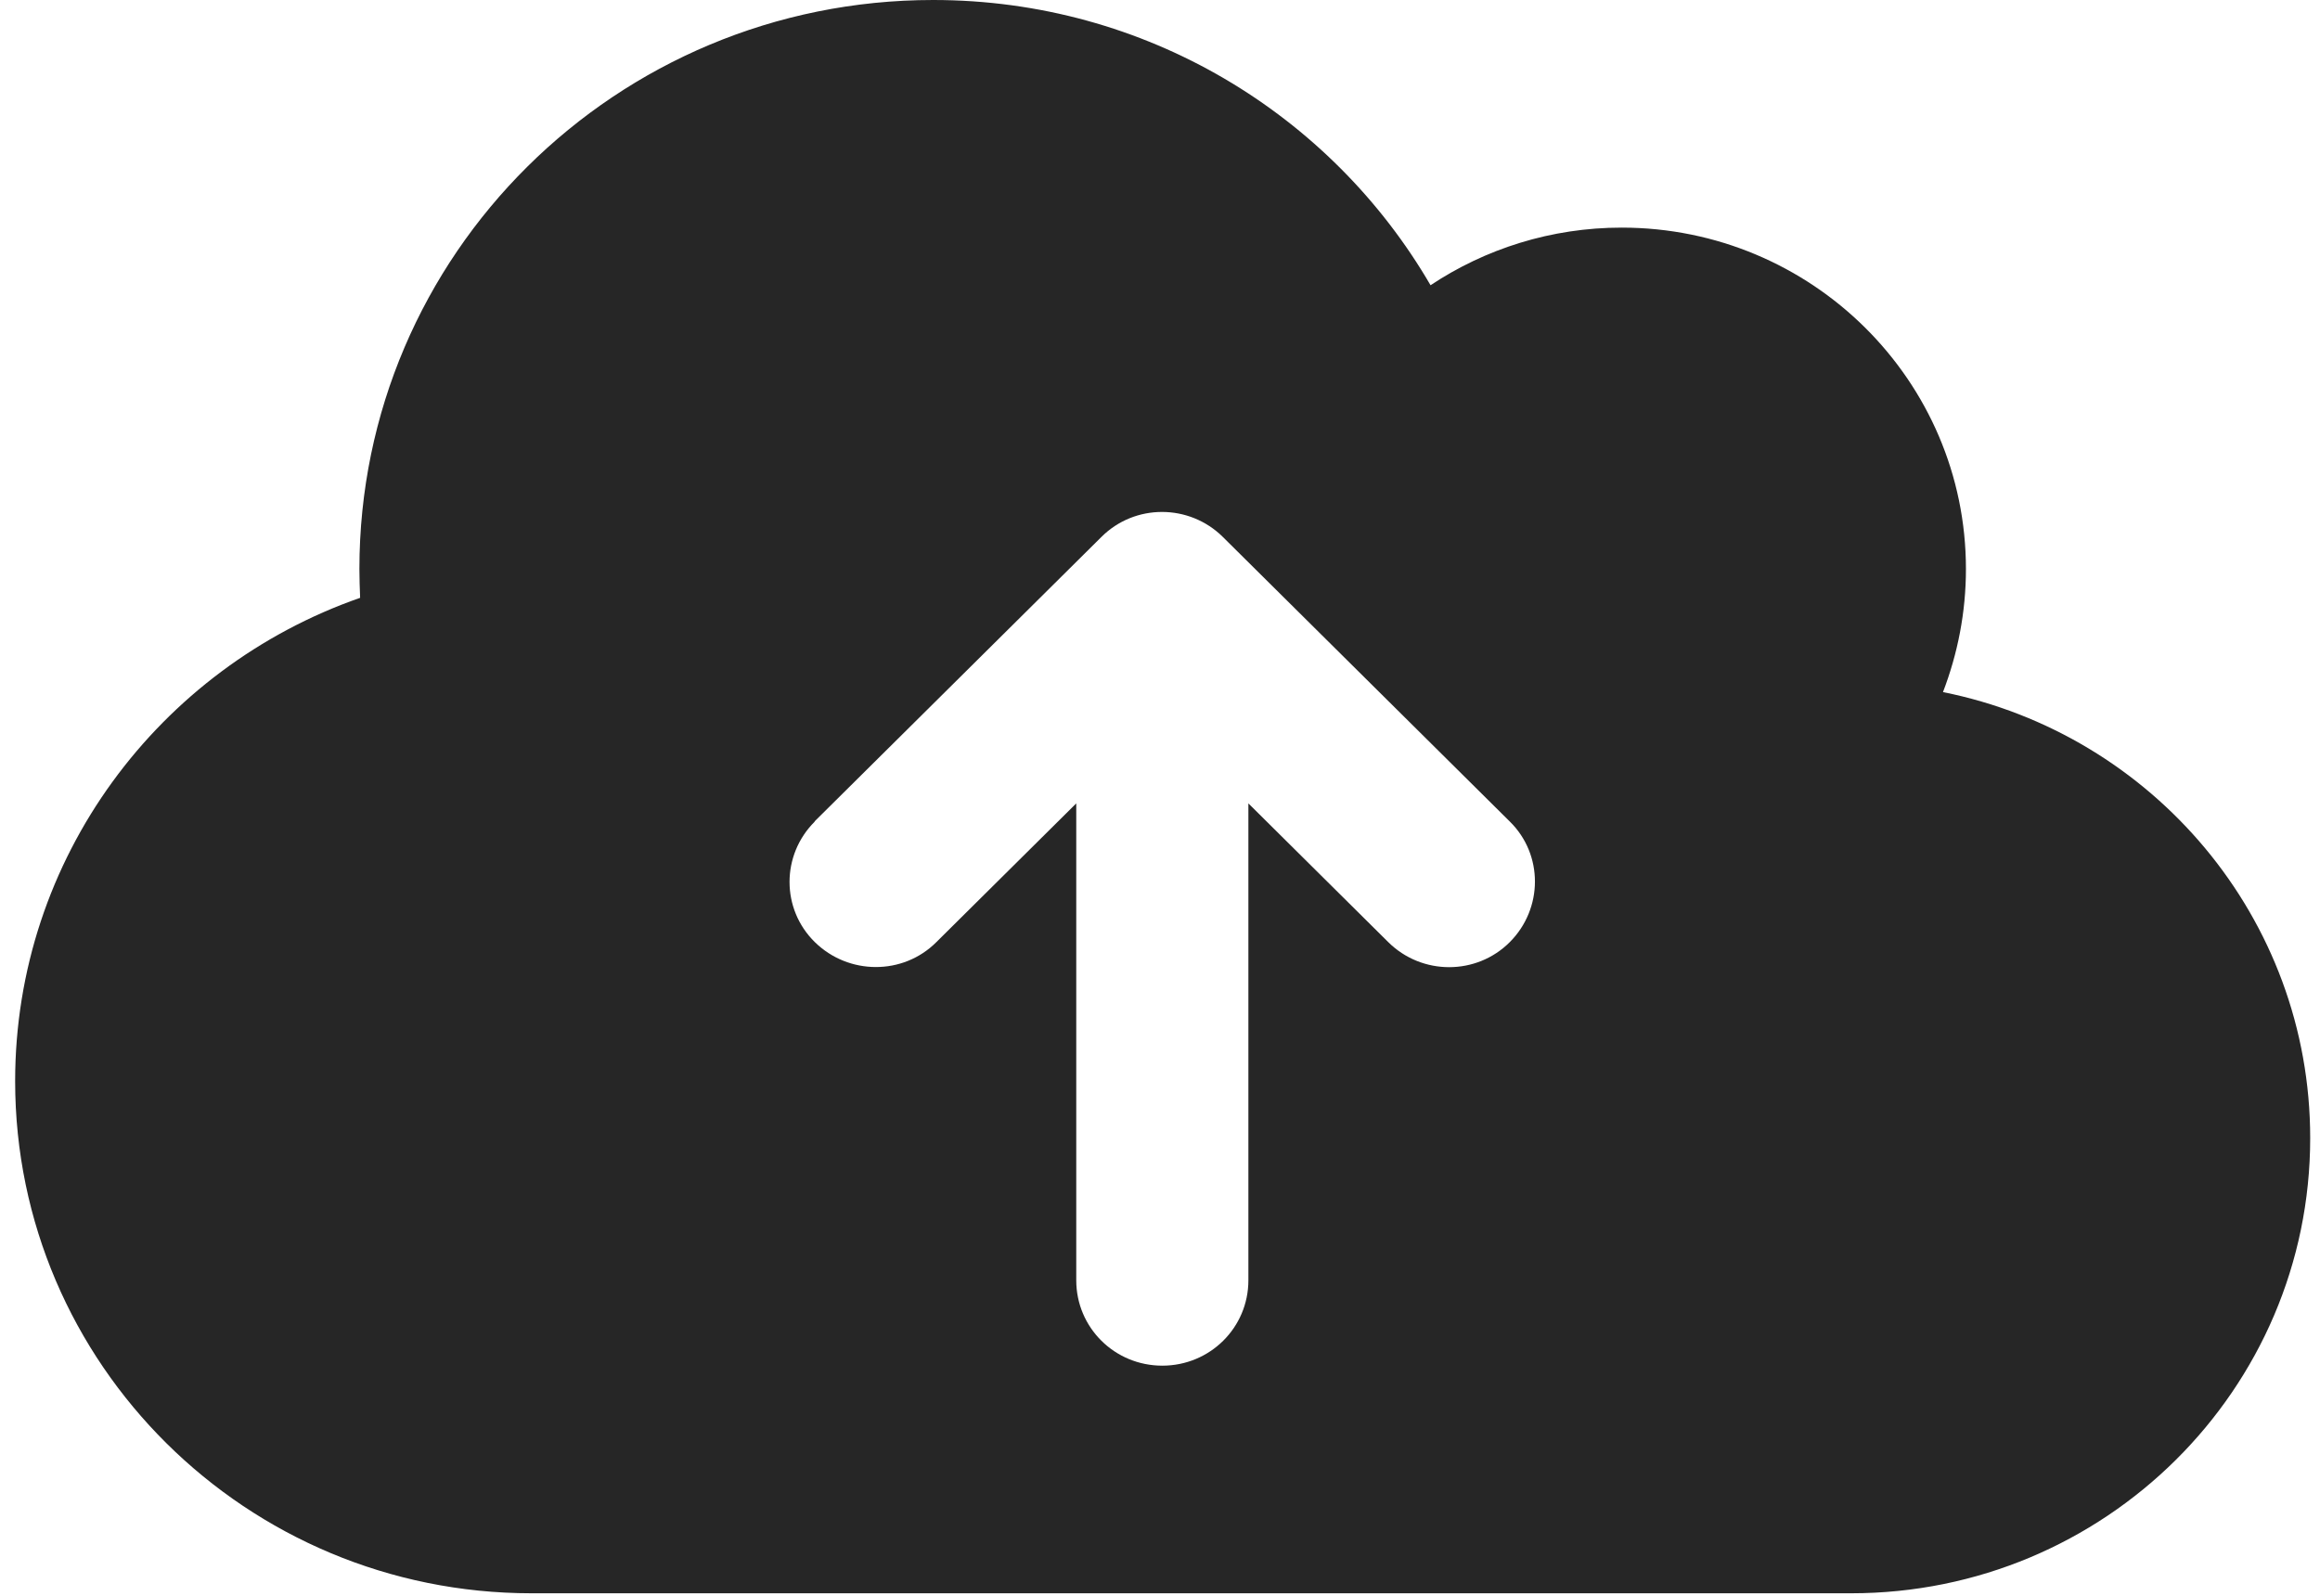 <svg width="93" height="64" viewBox="0 0 93 64" fill="none" xmlns="http://www.w3.org/2000/svg">
<path d="M21.307 63.875C9.879 63.875 0.607 54.679 0.607 43.344C0.607 34.39 6.386 26.776 14.436 23.967C14.421 23.582 14.407 23.198 14.407 22.812C14.407 10.209 24.699 0 37.407 0C45.931 0 53.363 4.591 57.345 11.435C59.53 9.98 62.175 9.125 65.007 9.125C72.626 9.125 78.807 15.256 78.807 22.812C78.807 24.552 78.476 26.206 77.887 27.746C86.282 29.428 92.607 36.799 92.607 45.625C92.607 55.705 84.37 63.875 74.207 63.875H21.307ZM32.663 32.935C31.312 34.276 31.312 36.443 32.663 37.769C34.014 39.095 36.199 39.109 37.536 37.769L43.143 32.208V51.328C43.143 53.224 44.681 54.75 46.593 54.75C48.504 54.75 50.043 53.224 50.043 51.328V32.208L55.649 37.769C57 39.109 59.185 39.109 60.522 37.769C61.859 36.429 61.873 34.261 60.522 32.935L49.022 21.529C47.671 20.189 45.486 20.189 44.149 21.529L32.649 32.935H32.663Z" fill="#262626"/>
</svg>
